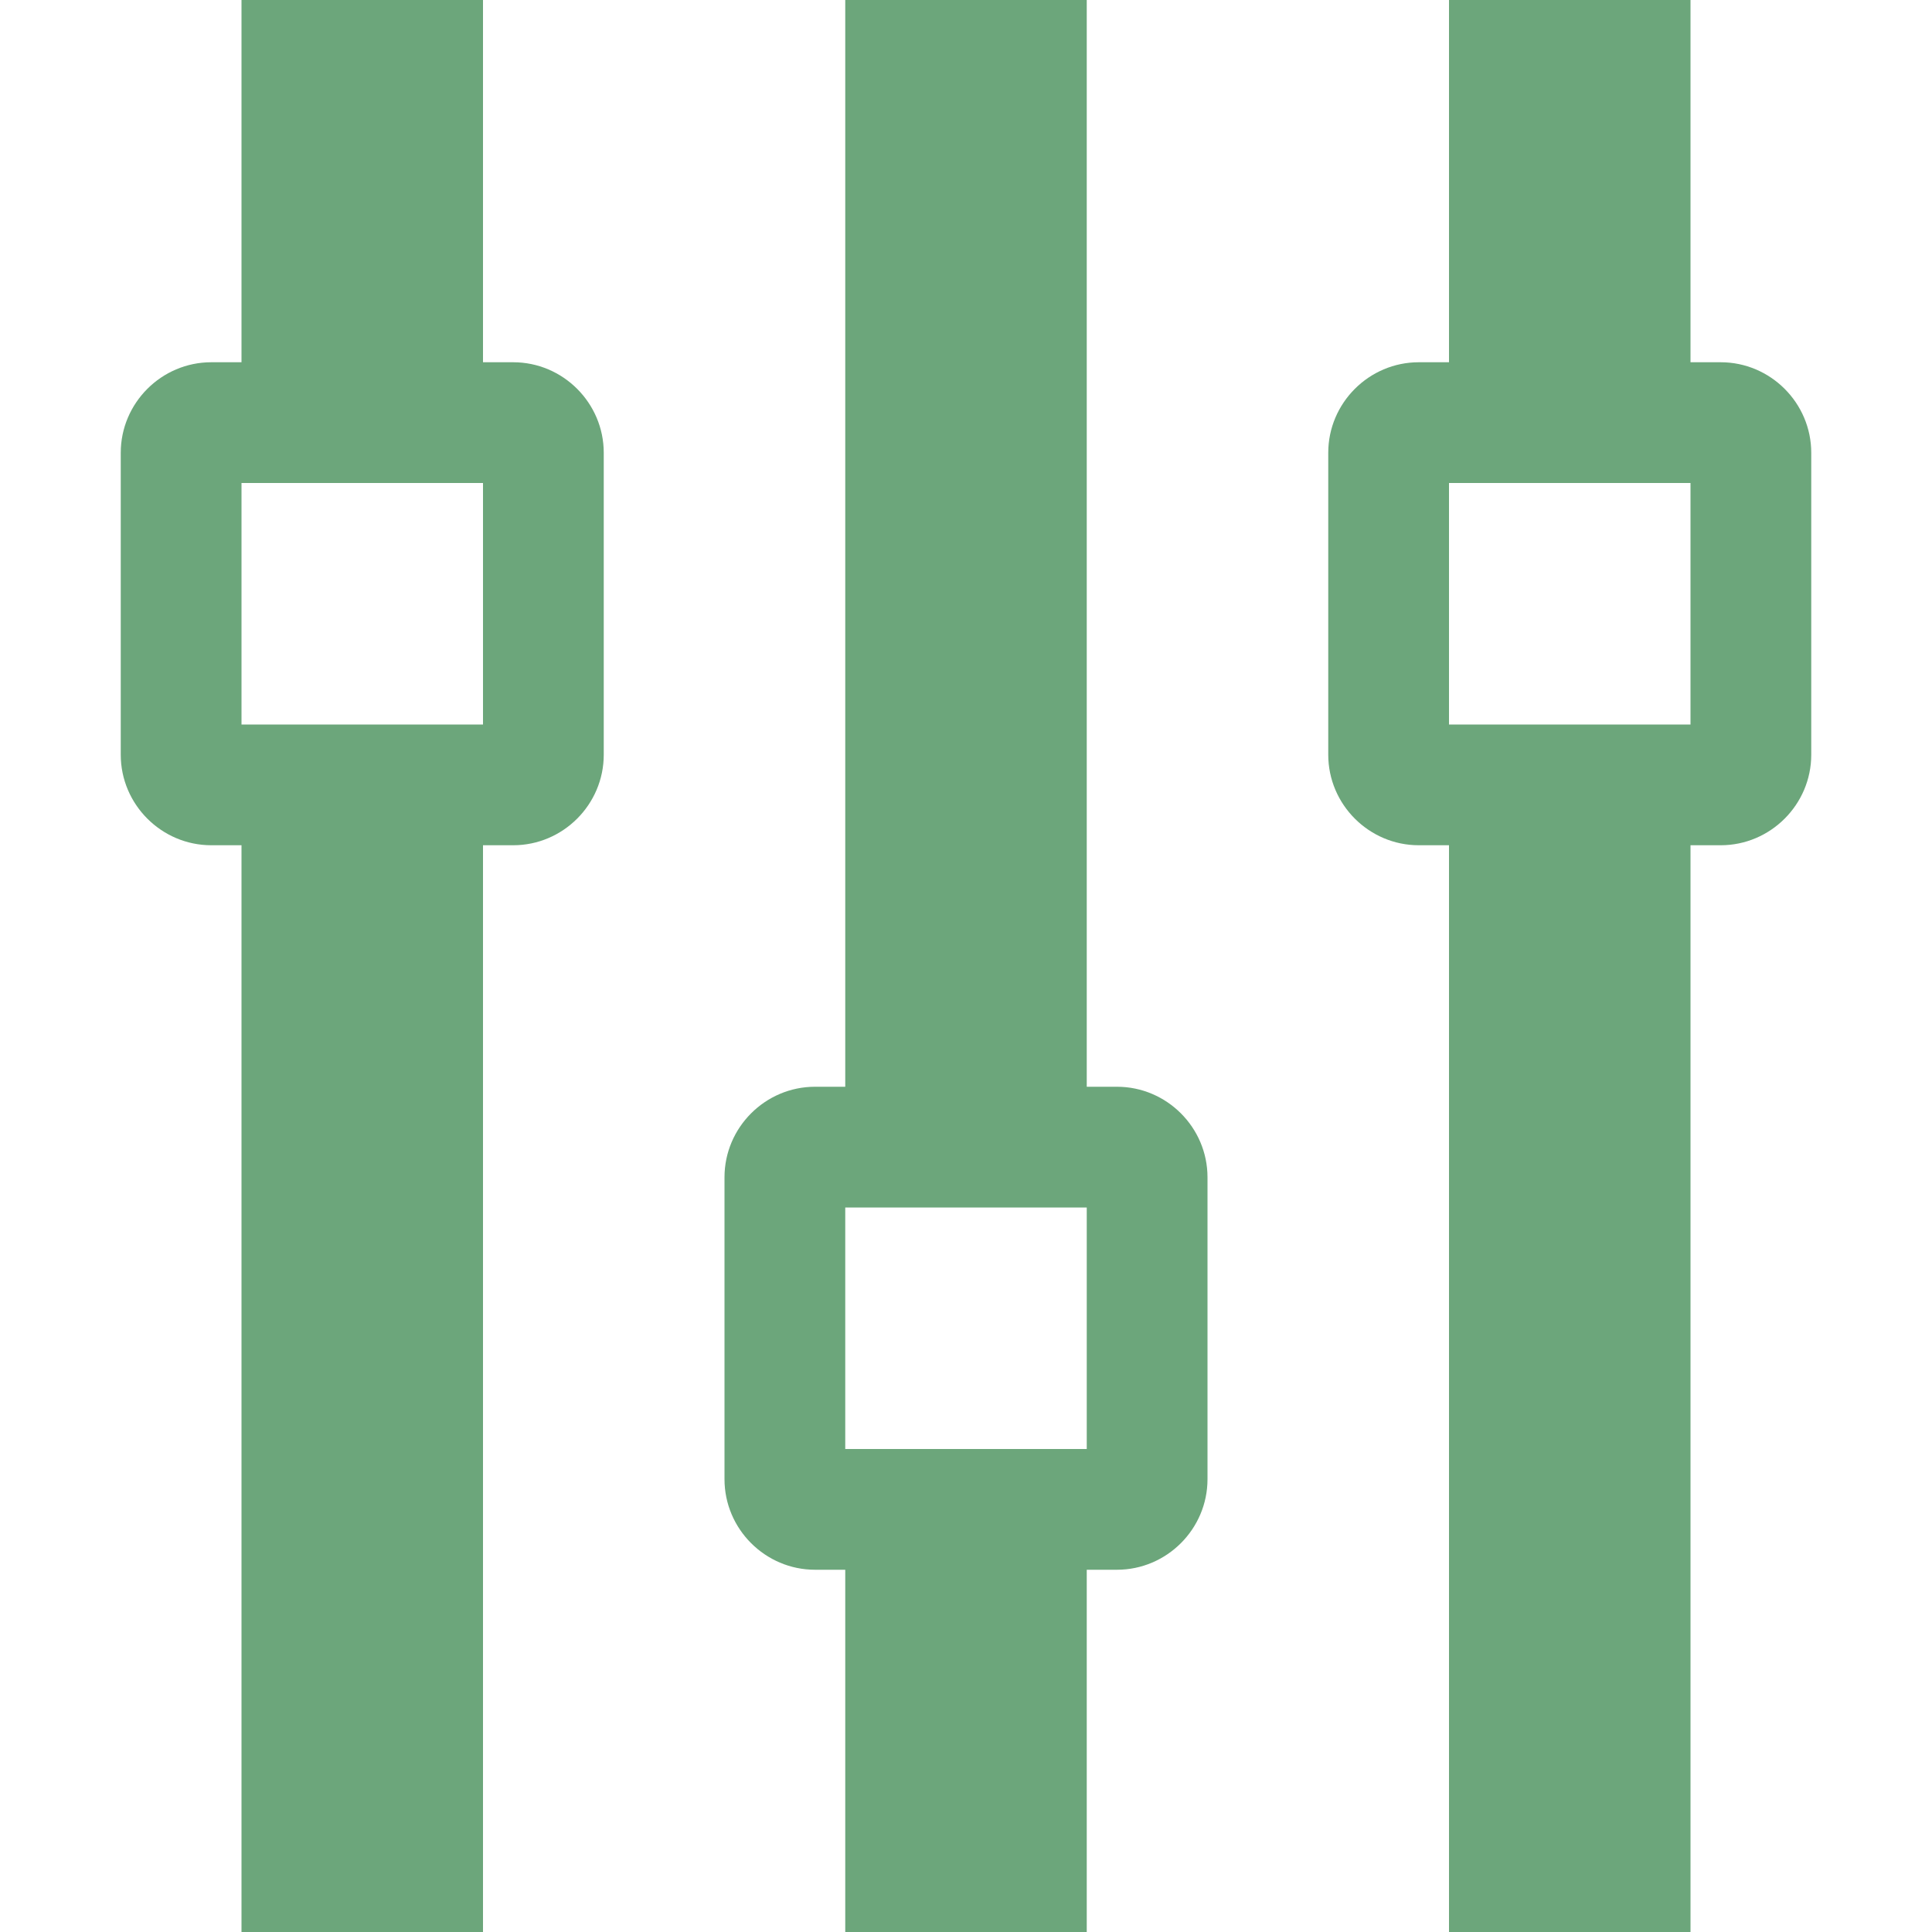 <?xml version="1.0" encoding="UTF-8"?>
<!DOCTYPE svg PUBLIC "-//W3C//DTD SVG 1.1//EN" "http://www.w3.org/Graphics/SVG/1.1/DTD/svg11.dtd">
<svg version="1.1" xmlns="http://www.w3.org/2000/svg" xmlns:xlink="http://www.w3.org/1999/xlink" x="0" y="0" width="22" height="22" viewBox="0, 0, 22, 22">
  <g id="Background">
    <rect x="0" y="0" width="22" height="22" fill="#000000" fill-opacity="0"/>
  </g>
  <g id="Layer_1">
    <path d="M19.25,9.625 L19.594,9.625 C20.161,9.625 20.625,9.161 20.625,8.594 L20.625,5.156 C20.625,4.589 20.161,4.125 19.594,4.125 L19.25,4.125 L19.25,0 L16.5,0 L16.5,4.125 L16.156,4.125 C15.589,4.125 15.125,4.589 15.125,5.156 L15.125,8.594 C15.125,9.161 15.589,9.625 16.156,9.625 L16.5,9.625 L16.5,22 L19.25,22 L19.25,9.625 z M16.5,5.5 L19.25,5.5 L19.25,8.25 L16.5,8.25 L16.5,5.5 z M12.719,17.875 C13.286,17.875 13.75,17.411 13.75,16.844 L13.75,13.406 C13.75,12.839 13.286,12.375 12.719,12.375 L12.375,12.375 L12.375,0 L9.625,0 L9.625,12.375 L9.281,12.375 C8.714,12.375 8.25,12.839 8.25,13.406 L8.25,16.844 C8.25,17.411 8.714,17.875 9.281,17.875 L9.625,17.875 L9.625,22 L12.375,22 L12.375,17.875 L12.719,17.875 z M9.625,13.75 L12.375,13.75 L12.375,16.5 L9.625,16.5 L9.625,13.75 z M5.844,9.625 C6.411,9.625 6.875,9.161 6.875,8.594 L6.875,5.156 C6.875,4.589 6.411,4.125 5.844,4.125 L5.5,4.125 L5.5,0 L2.75,0 L2.75,4.125 L2.406,4.125 C1.839,4.125 1.375,4.589 1.375,5.156 L1.375,8.594 C1.375,9.161 1.839,9.625 2.406,9.625 L2.75,9.625 L2.75,22 L5.5,22 L5.5,9.625 L5.844,9.625 z M2.75,5.5 L5.5,5.5 L5.5,8.25 L2.75,8.25 L2.75,5.5 z" fill="#6CA67B"/>
  </g>
</svg>
